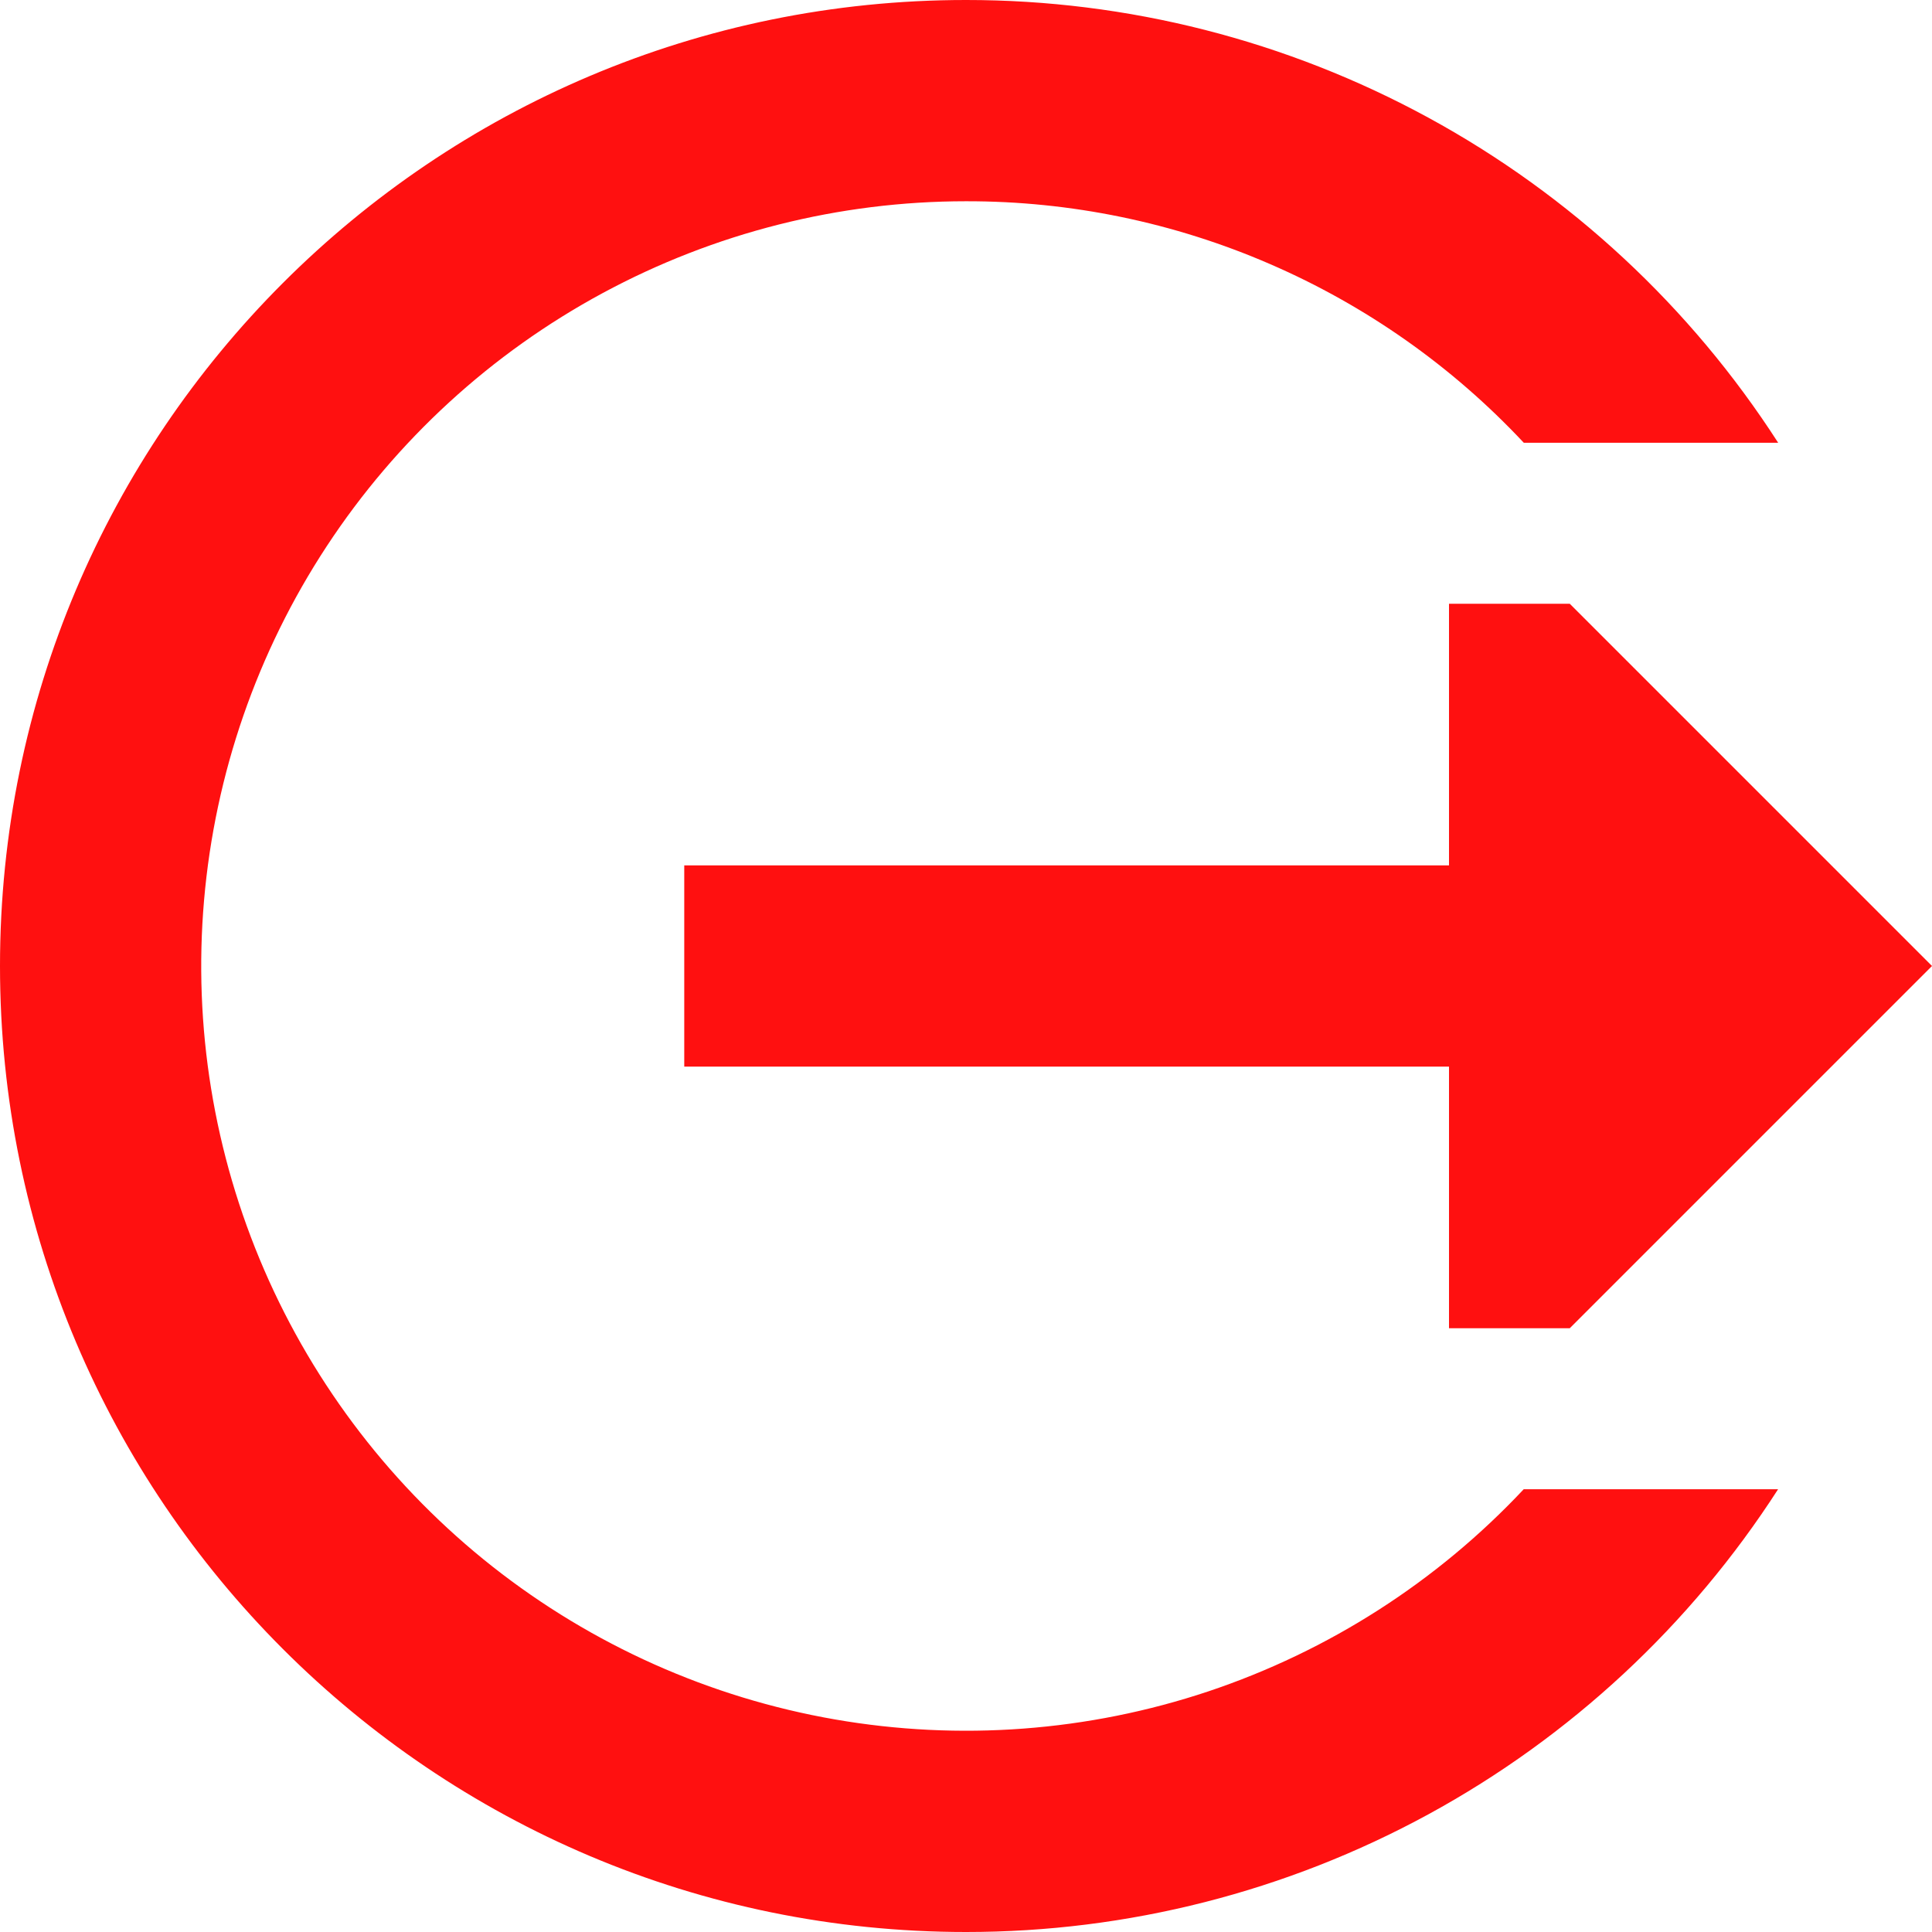 <svg width="24" height="24" viewBox="0 0 24 24" fill="none" xmlns="http://www.w3.org/2000/svg">
<path fill-rule="evenodd" clip-rule="evenodd" d="M12 2.5C10.425 2.5 8.874 2.892 7.488 3.64C6.102 4.388 4.924 5.468 4.059 6.785C3.194 8.102 2.671 9.613 2.535 11.182C2.399 12.751 2.656 14.329 3.282 15.775C3.908 17.22 4.883 18.487 6.12 19.462C7.358 20.437 8.818 21.089 10.37 21.359C11.921 21.629 13.516 21.51 15.01 21.011C16.504 20.511 17.85 19.649 18.928 18.5H22.088C21.001 20.188 19.508 21.576 17.746 22.537C15.983 23.498 14.008 24.001 12 24C5.373 24 0 18.627 0 12C0 5.373 5.373 2.24235e-06 12 2.24235e-06C14.008 -0.001 15.983 0.502 17.746 1.463C19.509 2.424 21.002 3.812 22.089 5.5H18.929C18.041 4.551 16.968 3.796 15.776 3.28C14.584 2.763 13.299 2.498 12 2.5ZM24 12L19.5 7.5H18V10.75H8.5V13.25H18V16.5H19.5L24 12Z" fill="#FF1010"/>
</svg>
